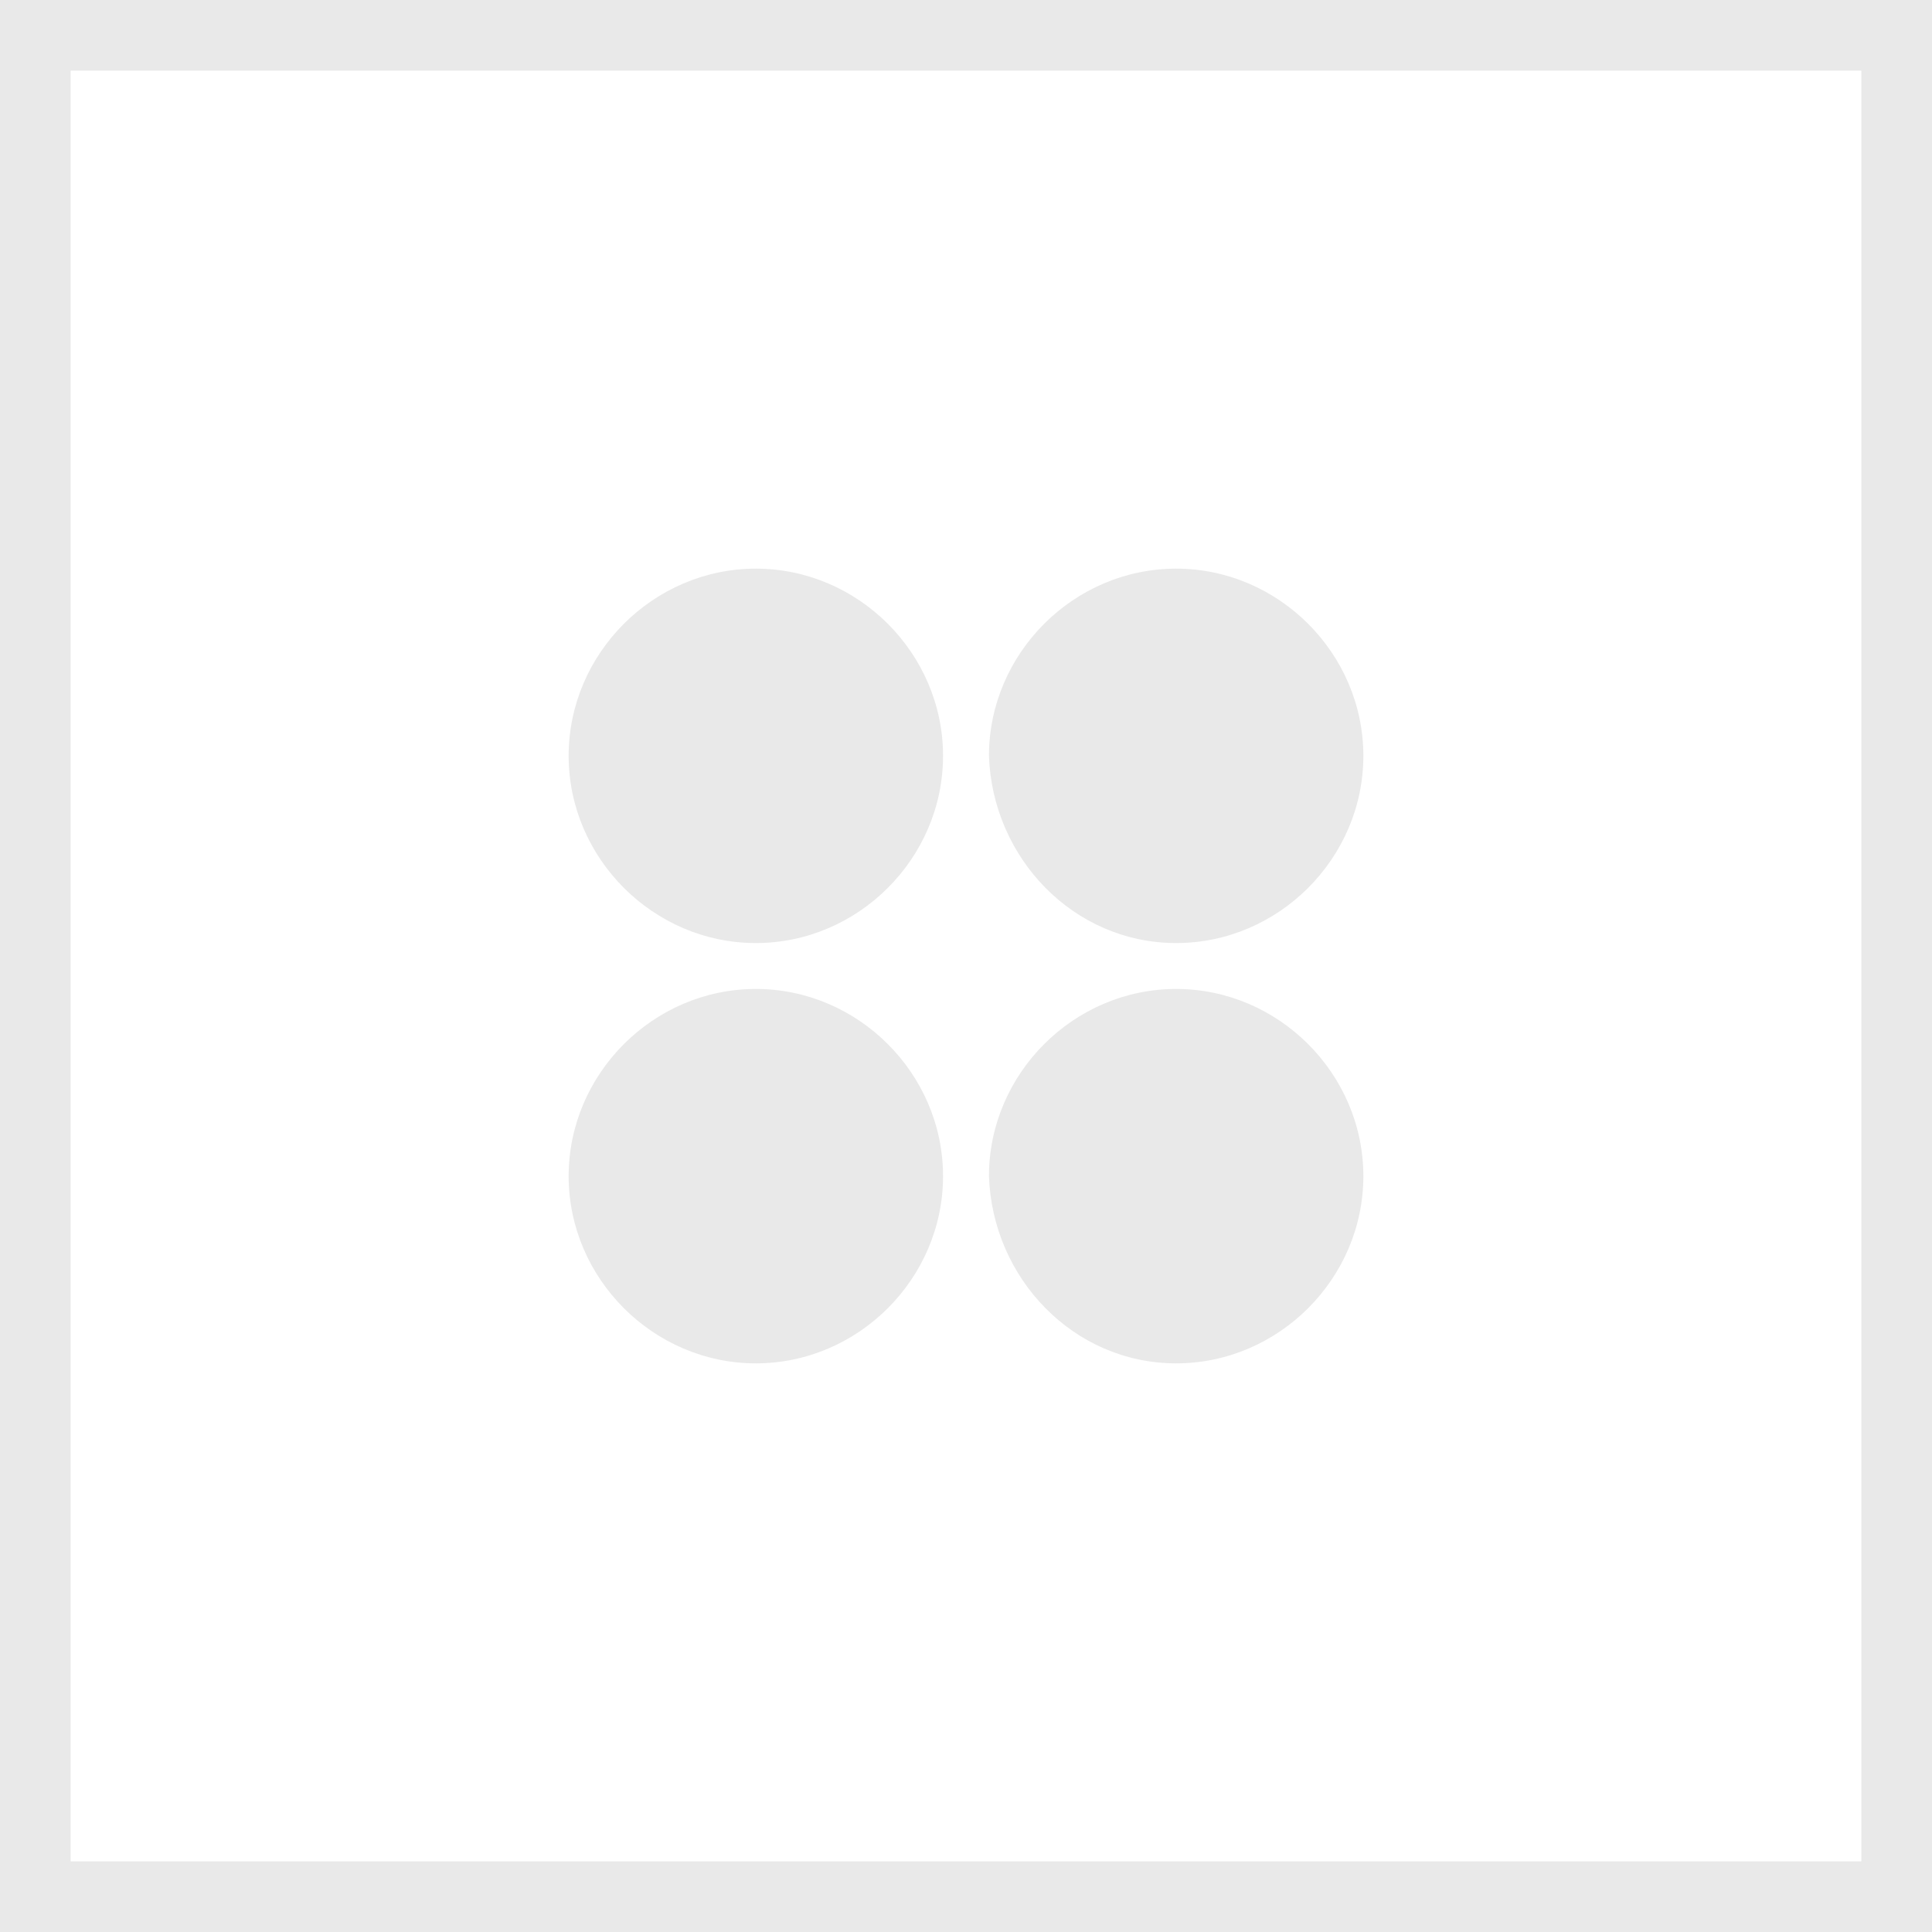 <?xml version="1.0" encoding="utf-8"?>
<!-- Generator: Adobe Illustrator 23.0.6, SVG Export Plug-In . SVG Version: 6.00 Build 0)  -->
<svg version="1.1" id="Слой_1" xmlns="http://www.w3.org/2000/svg" xmlns:xlink="http://www.w3.org/1999/xlink" x="0px" y="0px"
	 viewBox="0 0 54.7 54.7" style="enable-background:new 0 0 54.7 54.7;" xml:space="preserve">
<style type="text/css">
	.st0{opacity:0.1;}
	.st1{clip-path:url(#SVGID_2_);fill:none;stroke:#1D1D1B;stroke-width:2;}
	.st2{clip-path:url(#SVGID_2_);fill:#1D1D1B;}
</style>
<title>Ресурс 18</title>
<g class="st0">
	<defs>
		<rect id="SVGID_1_" x="0" y="0" class="st0" width="54.7" height="54.7"/>
	</defs>
	<clipPath id="SVGID_2_">
		<use xlink:href="#SVGID_1_"  style="overflow:visible;"/>
	</clipPath>
	<rect x="1" y="1" class="st1" width="52.7" height="52.7"/>
	<path class="st2" d="M21.4,26.7c2.9,0,5.3-2.4,5.3-5.3c0-2.9-2.4-5.3-5.3-5.3s-5.3,2.4-5.3,5.3C16.1,24.3,18.5,26.7,21.4,26.7"/>
	<path class="st2" d="M21.4,38.6c2.9,0,5.3-2.4,5.3-5.3c0-2.9-2.4-5.3-5.3-5.3s-5.3,2.4-5.3,5.3C16.1,36.2,18.5,38.6,21.4,38.6"/>
	<path class="st2" d="M33.3,26.7c2.9,0,5.3-2.4,5.3-5.3c0-2.9-2.4-5.3-5.3-5.3c-2.9,0-5.3,2.4-5.3,5.3
		C28.1,24.3,30.4,26.7,33.3,26.7"/>
	<path class="st2" d="M33.3,38.6c2.9,0,5.3-2.4,5.3-5.3c0-2.9-2.4-5.3-5.3-5.3c-2.9,0-5.3,2.4-5.3,5.3
		C28.1,36.2,30.4,38.6,33.3,38.6"/>
</g>
</svg>
